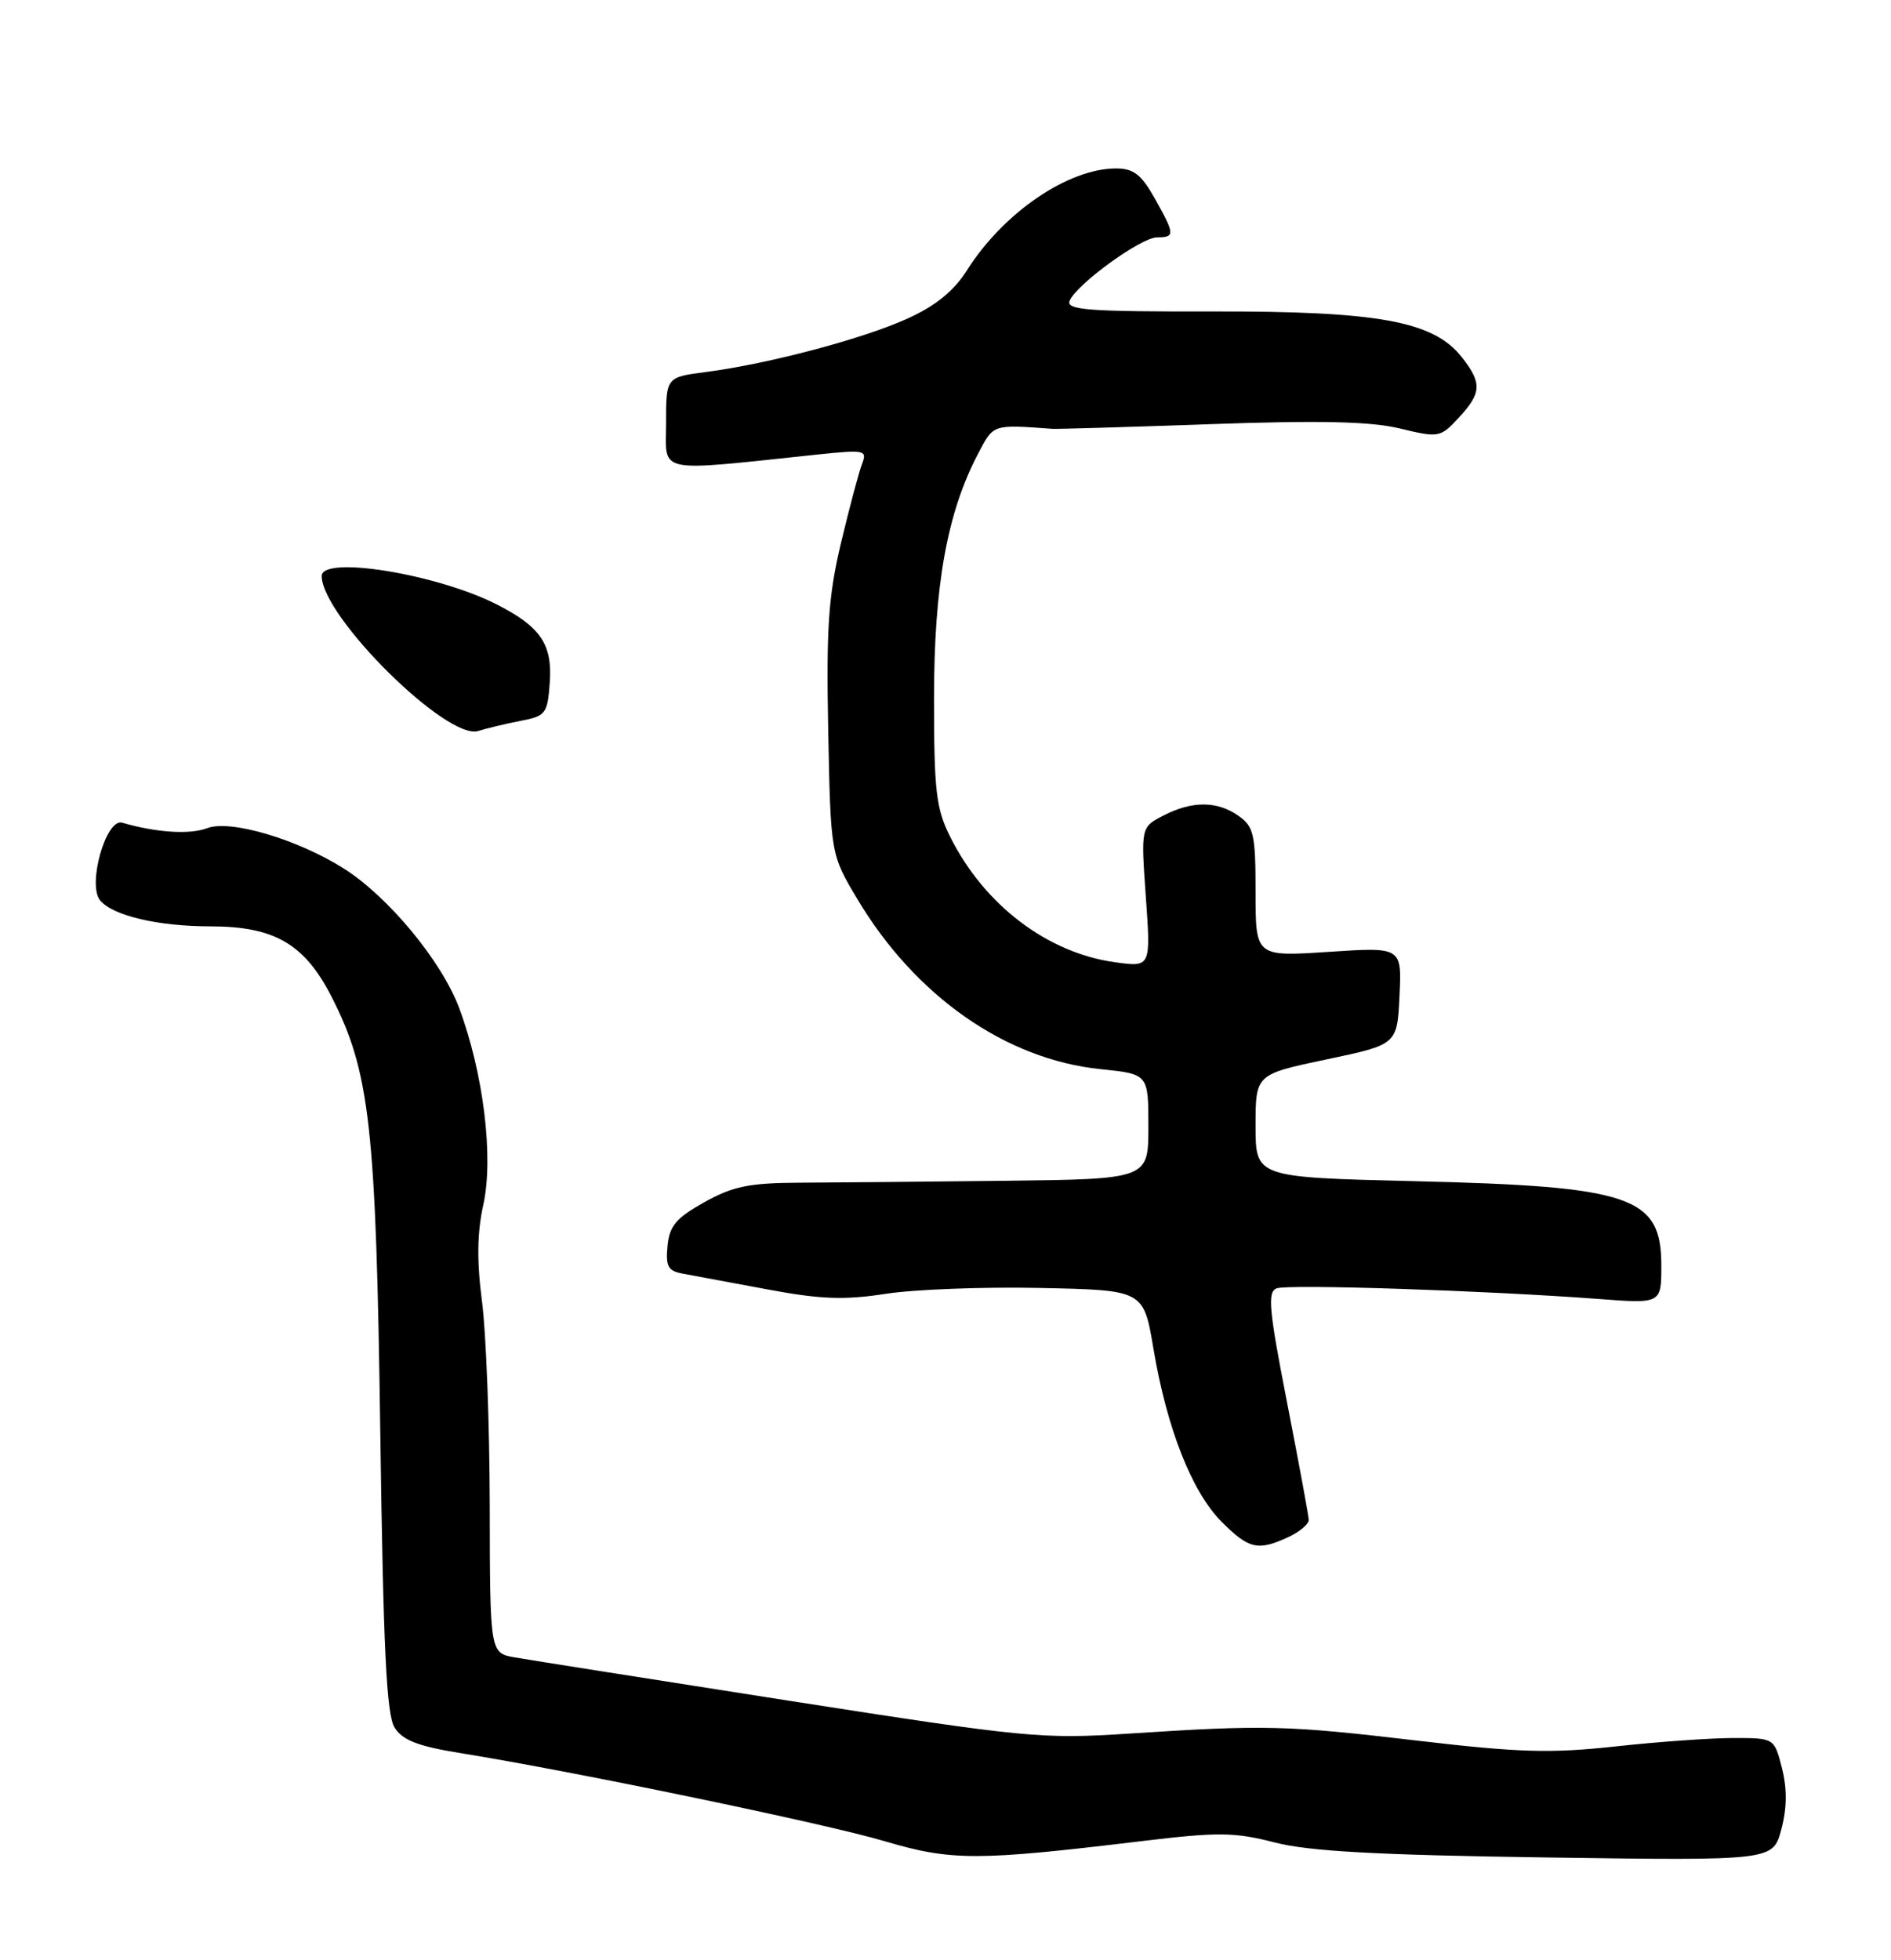 <?xml version="1.0" encoding="UTF-8" standalone="no"?>
<!DOCTYPE svg PUBLIC "-//W3C//DTD SVG 1.1//EN" "http://www.w3.org/Graphics/SVG/1.1/DTD/svg11.dtd" >
<svg xmlns="http://www.w3.org/2000/svg" xmlns:xlink="http://www.w3.org/1999/xlink" version="1.1" viewBox="0 0 247 256">
 <g >
 <path fill="currentColor"
d=" M 149.00 240.48 C 159.14 239.26 161.21 239.28 166.50 240.64 C 171.01 241.80 179.81 242.28 202.04 242.60 C 231.58 243.02 231.58 243.02 232.67 238.95 C 233.42 236.15 233.44 233.64 232.76 230.94 C 231.76 227.00 231.76 227.00 226.42 227.00 C 223.48 227.00 216.54 227.49 211.00 228.10 C 202.53 229.02 198.40 228.90 185.21 227.35 C 168.05 225.33 165.28 225.26 147.50 226.42 C 136.03 227.16 134.08 226.97 103.00 222.12 C 85.12 219.32 69.04 216.79 67.25 216.47 C 64.00 215.91 64.00 215.91 63.97 196.70 C 63.95 186.14 63.50 174.12 62.96 170.00 C 62.27 164.70 62.32 160.99 63.13 157.35 C 64.50 151.16 63.15 140.15 59.97 131.64 C 57.68 125.52 50.71 117.10 44.90 113.43 C 38.85 109.61 30.08 107.02 27.08 108.16 C 24.80 109.03 20.43 108.75 15.96 107.45 C 13.85 106.83 11.38 115.55 13.08 117.60 C 14.74 119.60 20.65 120.99 27.52 120.99 C 35.83 121.00 39.76 123.28 43.27 130.11 C 48.32 139.96 49.12 147.07 49.67 187.00 C 50.07 215.49 50.48 223.97 51.55 225.65 C 52.60 227.30 54.62 228.08 60.21 228.98 C 74.93 231.35 107.72 238.16 115.50 240.46 C 124.27 243.06 127.58 243.06 149.00 240.48 Z  M 168.29 200.75 C 169.77 200.06 170.97 199.05 170.95 198.50 C 170.93 197.95 169.65 191.05 168.11 183.16 C 165.74 171.03 165.53 168.73 166.75 168.27 C 168.23 167.70 194.07 168.55 208.75 169.65 C 217.00 170.28 217.00 170.28 217.00 165.29 C 217.00 156.26 213.14 154.95 184.75 154.27 C 164.00 153.77 164.00 153.77 164.00 147.05 C 164.00 140.32 164.00 140.32 173.25 138.37 C 182.50 136.43 182.50 136.43 182.80 130.06 C 183.10 123.69 183.10 123.69 173.55 124.32 C 164.00 124.95 164.00 124.95 164.00 116.53 C 164.00 108.97 163.77 107.96 161.78 106.56 C 158.97 104.59 155.72 104.58 151.96 106.52 C 149.02 108.04 149.02 108.04 149.67 117.18 C 150.32 126.32 150.32 126.32 145.66 125.68 C 136.80 124.46 128.56 118.20 124.11 109.29 C 122.27 105.62 122.00 103.31 122.00 91.22 C 122.00 76.50 123.70 67.02 127.73 59.31 C 129.80 55.36 129.56 55.44 137.50 56.01 C 138.05 56.05 147.30 55.78 158.06 55.40 C 172.39 54.89 179.01 55.04 182.84 55.96 C 187.95 57.19 188.13 57.15 190.54 54.56 C 193.54 51.32 193.60 50.03 190.93 46.64 C 187.24 41.95 180.05 40.63 158.34 40.68 C 142.24 40.71 139.26 40.49 139.71 39.31 C 140.53 37.18 149.03 31.00 151.14 31.00 C 153.50 31.00 153.47 30.61 150.82 25.89 C 149.08 22.79 148.05 22.00 145.78 22.00 C 139.52 22.00 131.06 27.78 126.31 35.29 C 124.63 37.97 122.24 39.92 118.62 41.57 C 112.85 44.22 100.42 47.52 92.25 48.58 C 87.00 49.26 87.00 49.26 87.00 55.27 C 87.00 61.96 85.34 61.62 106.92 59.35 C 112.96 58.72 113.29 58.79 112.60 60.59 C 112.19 61.64 110.96 66.27 109.86 70.87 C 108.20 77.84 107.92 81.95 108.18 95.41 C 108.50 111.59 108.50 111.59 112.00 117.45 C 119.57 130.12 131.38 138.37 143.75 139.64 C 150.00 140.28 150.00 140.28 150.00 147.14 C 150.00 154.00 150.00 154.00 131.25 154.22 C 120.94 154.34 108.90 154.45 104.50 154.47 C 97.86 154.50 95.73 154.93 92.00 157.02 C 88.32 159.07 87.44 160.11 87.19 162.73 C 86.93 165.41 87.26 166.00 89.19 166.35 C 90.46 166.58 95.42 167.50 100.21 168.40 C 107.20 169.71 110.25 169.82 115.71 168.98 C 119.44 168.40 128.55 168.06 135.93 168.22 C 149.37 168.50 149.37 168.50 150.66 176.14 C 152.41 186.56 155.68 194.86 159.56 198.75 C 163.13 202.33 164.31 202.60 168.29 200.75 Z  M 68.00 94.15 C 71.29 93.52 71.52 93.22 71.81 89.14 C 72.17 84.17 70.61 81.86 64.94 78.97 C 57.08 74.96 41.98 72.51 42.02 75.25 C 42.09 80.59 58.44 96.76 62.47 95.47 C 63.59 95.12 66.08 94.52 68.00 94.15 Z "/>
</g>
</svg>